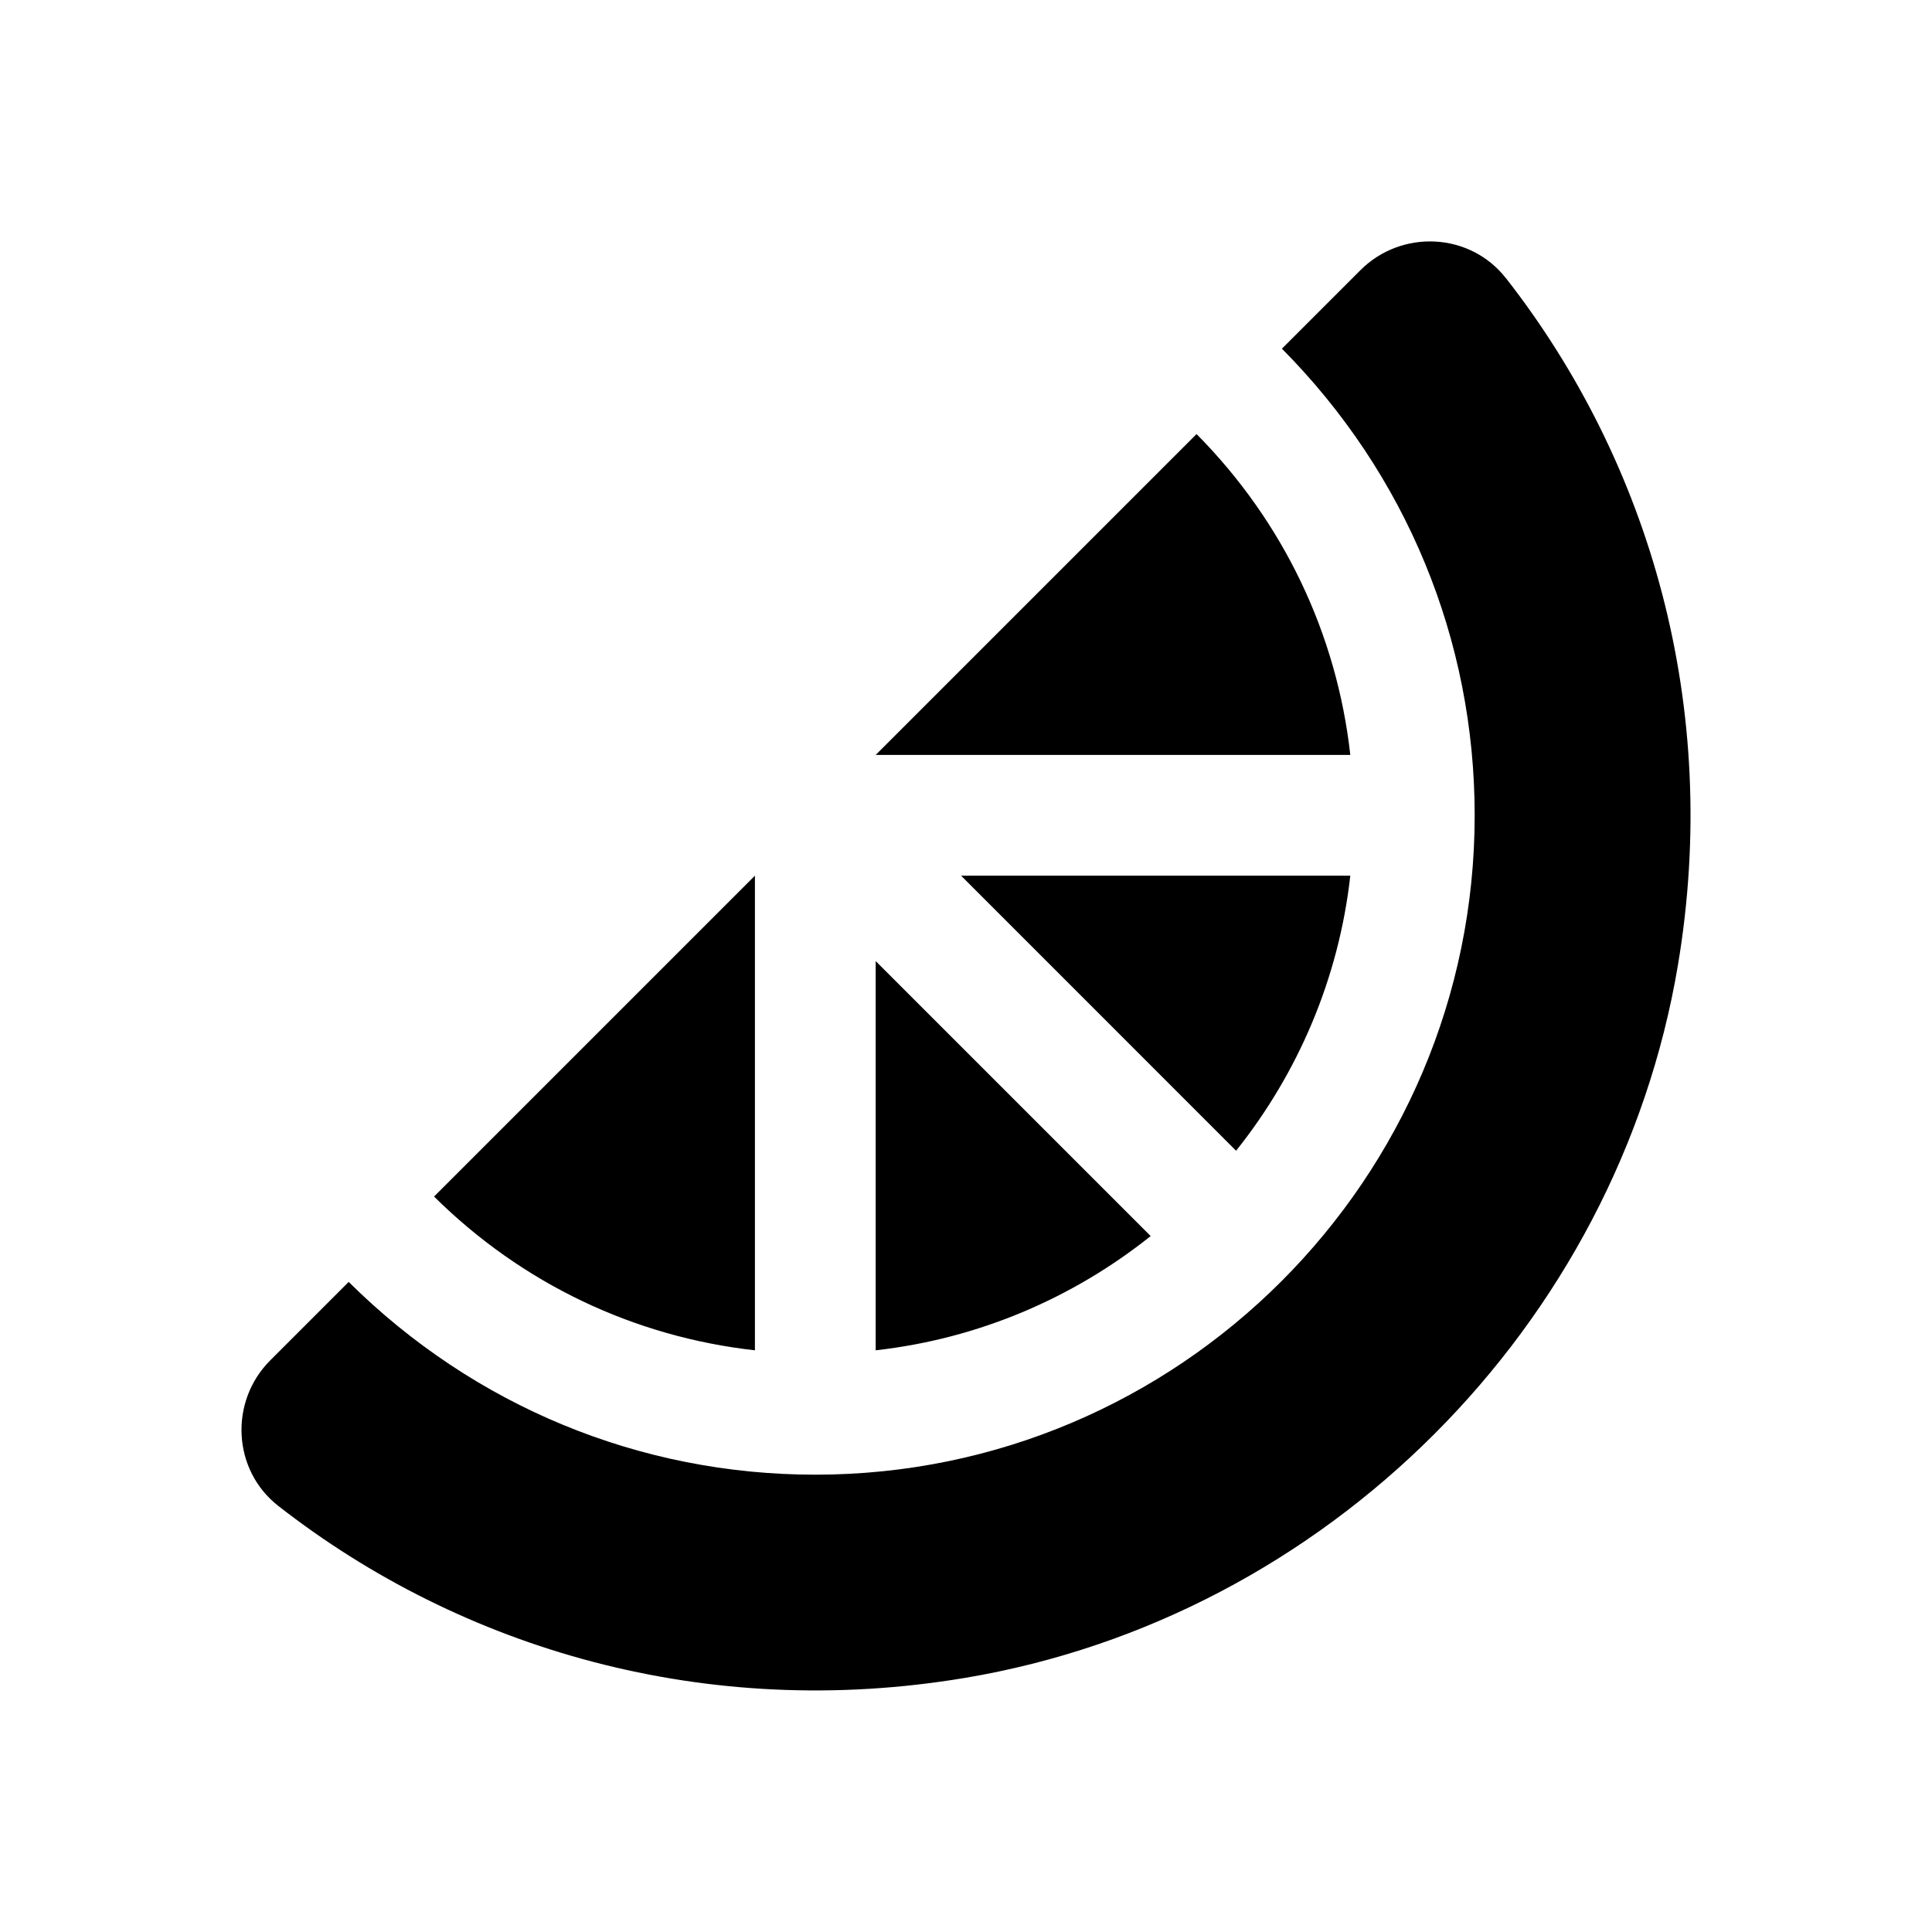 <svg xmlns="http://www.w3.org/2000/svg" width="24" height="24" viewBox="0 0 24 24">
    <path d="m16.774,10.878c-.144,1.284-.653,2.457-1.419,3.417l-3.416-3.417h4.835Zm-11.382,3.986c1.092,1.082,2.486,1.743,3.986,1.91v-5.896l-3.986,3.986Zm5.486-2.925v4.835c1.283-.144,2.456-.653,3.416-1.419l-3.416-3.416Zm0-2.561h5.896c-.167-1.5-.828-2.894-1.91-3.986l-3.986,3.986Zm7.829-5.922c-.445-.57-1.297-.611-1.808-.099l-.975.975s.001,0,.002.001c1.543,1.556,2.393,3.614,2.393,5.795,0,4.517-3.674,8.191-8.19,8.191-2.181,0-4.239-.85-5.795-2.392,0,0,0-.002-.002-.003l-.975.975c-.511.511-.47,1.363.1,1.808,2.286,1.785,5.321,2.675,8.533,2.136,4.485-.752,8.102-4.37,8.854-8.855.539-3.211-.351-6.247-2.136-8.532Z"/>
</svg>